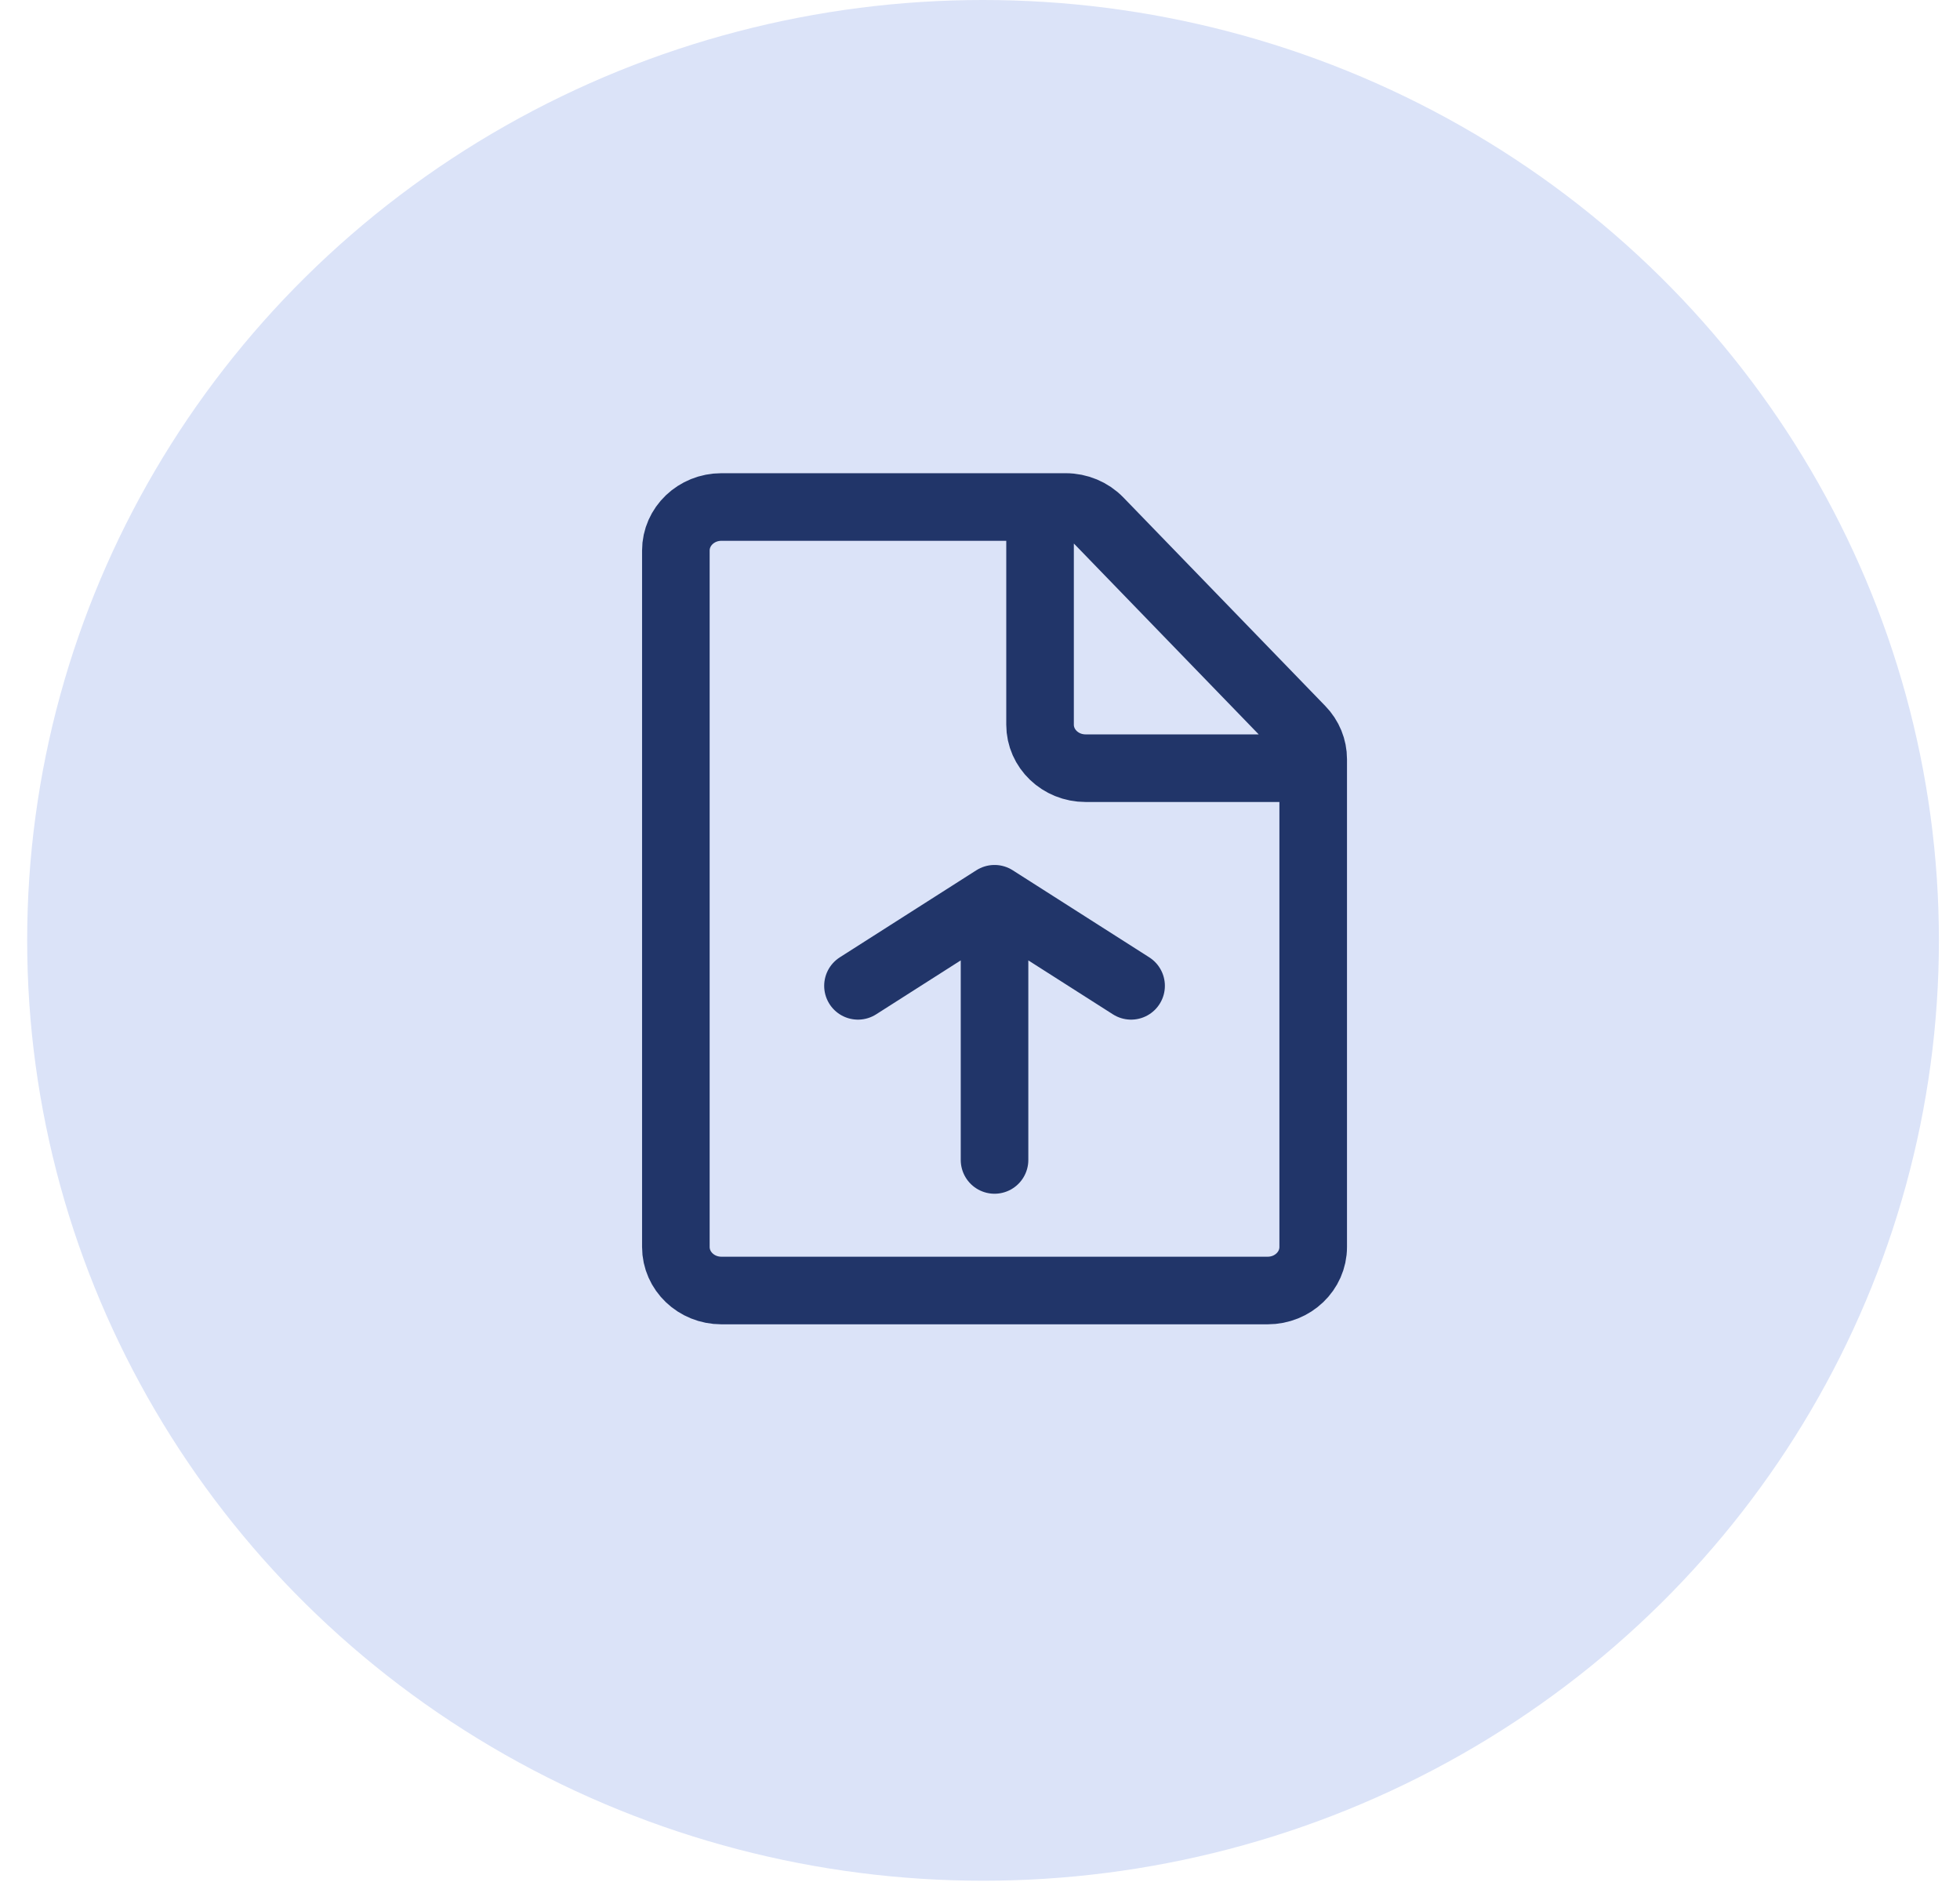 <svg width="58" height="56" viewBox="0 0 58 56" fill="none" xmlns="http://www.w3.org/2000/svg">
<ellipse cx="29.09" cy="27.821" rx="28.286" ry="27.821" fill="#DBE3F8"/>
<path d="M29.43 34.317V26.59M29.43 26.59L25.389 29.166M29.43 26.59L33.471 29.166M38.86 22.727L32.124 22.727C31.38 22.727 30.777 22.15 30.777 21.439V15M21.347 38.18H37.513C38.257 38.18 38.86 37.603 38.86 36.892L38.86 22.459C38.86 22.134 38.732 21.822 38.501 21.584L32.524 15.413C32.269 15.15 31.911 15 31.536 15L21.347 15C20.603 15 20 15.577 20 16.288L20 36.892C20 37.603 20.603 38.18 21.347 38.18Z" stroke="#213569" stroke-width="2" stroke-linecap="round" stroke-linejoin="round"/>
</svg>
